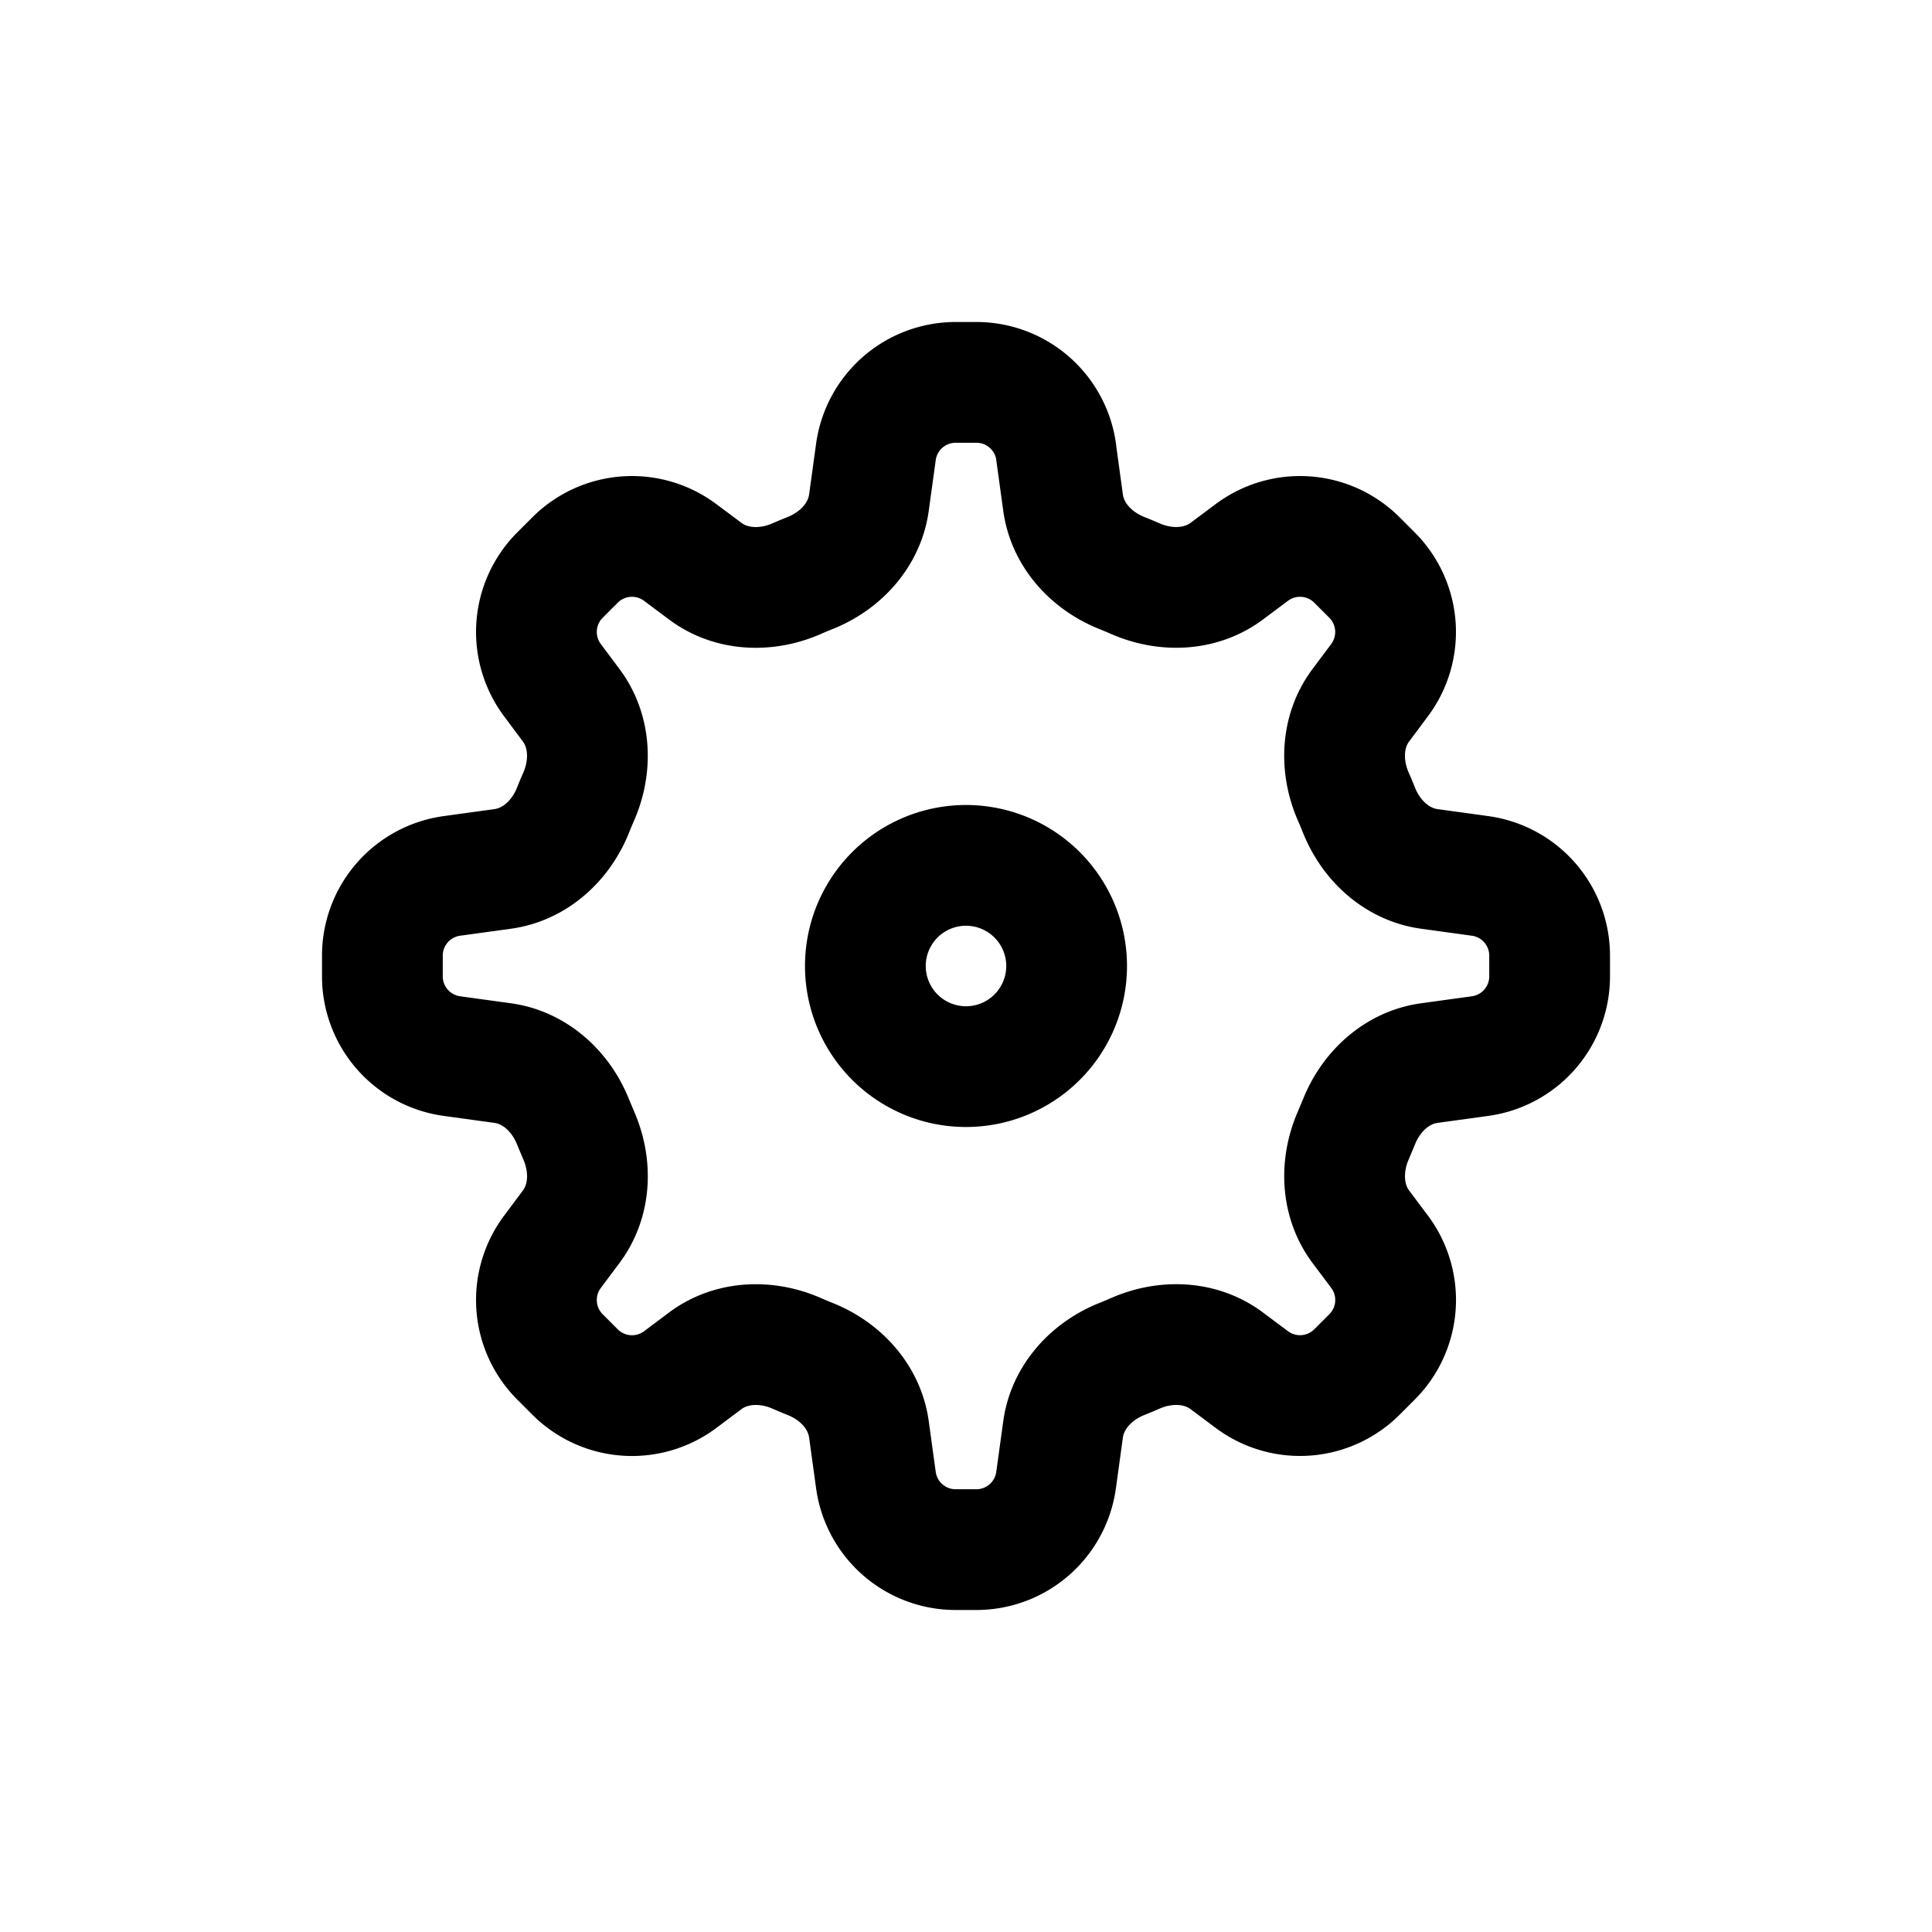 <svg width="46" height="46" fill="none" stroke="currentColor" stroke-linecap="round" stroke-linejoin="round" stroke-width="1.5" viewBox="0 0 24 24" xmlns="http://www.w3.org/2000/svg">
  <path d="M13.12 5.613a1 1 0 0 0-.991-.863h-.258a1 1 0 0 0-.99.863l-.087.632c-.056.403-.354.724-.732.874a5.225 5.225 0 0 0-.167.07c-.373.163-.81.15-1.136-.095l-.308-.23a1 1 0 0 0-1.307.092l-.188.188a1 1 0 0 0-.092 1.307l.23.308c.244.325.258.763.095 1.136a5.225 5.225 0 0 0-.07.167c-.15.378-.47.676-.874.732l-.632.087a1 1 0 0 0-.863.99v.258a1 1 0 0 0 .863.99l.632.087c.403.056.724.354.874.732l.07.167c.163.373.15.81-.095 1.136l-.23.308a1 1 0 0 0 .092 1.307l.188.188a1 1 0 0 0 1.307.093l.308-.231c.325-.244.763-.258 1.136-.095a5.4 5.4 0 0 0 .167.07c.378.15.676.47.732.874l.087.632a1 1 0 0 0 .99.863h.258a1 1 0 0 0 .99-.863l.087-.632c.056-.403.354-.724.732-.874a5.12 5.12 0 0 0 .167-.07c.373-.163.81-.15 1.136.095l.308.23a1 1 0 0 0 1.307-.092l.188-.188a1 1 0 0 0 .093-1.307l-.231-.308c-.244-.325-.258-.763-.095-1.136l.07-.167c.15-.378.47-.676.874-.732l.632-.087a1 1 0 0 0 .863-.99v-.258a1 1 0 0 0-.863-.99l-.632-.087c-.403-.056-.724-.354-.874-.732a5.168 5.168 0 0 0-.07-.167c-.163-.373-.15-.81.095-1.136l.23-.308a1 1 0 0 0-.092-1.307l-.188-.188a1 1 0 0 0-1.307-.092l-.308.23c-.325.244-.763.258-1.136.095a5.185 5.185 0 0 0-.167-.07c-.378-.15-.676-.47-.732-.874l-.087-.632Z"></path>
  <path d="M13.25 12a1.25 1.25 0 1 1-2.5 0 1.25 1.25 0 0 1 2.5 0Z"></path>
</svg>
